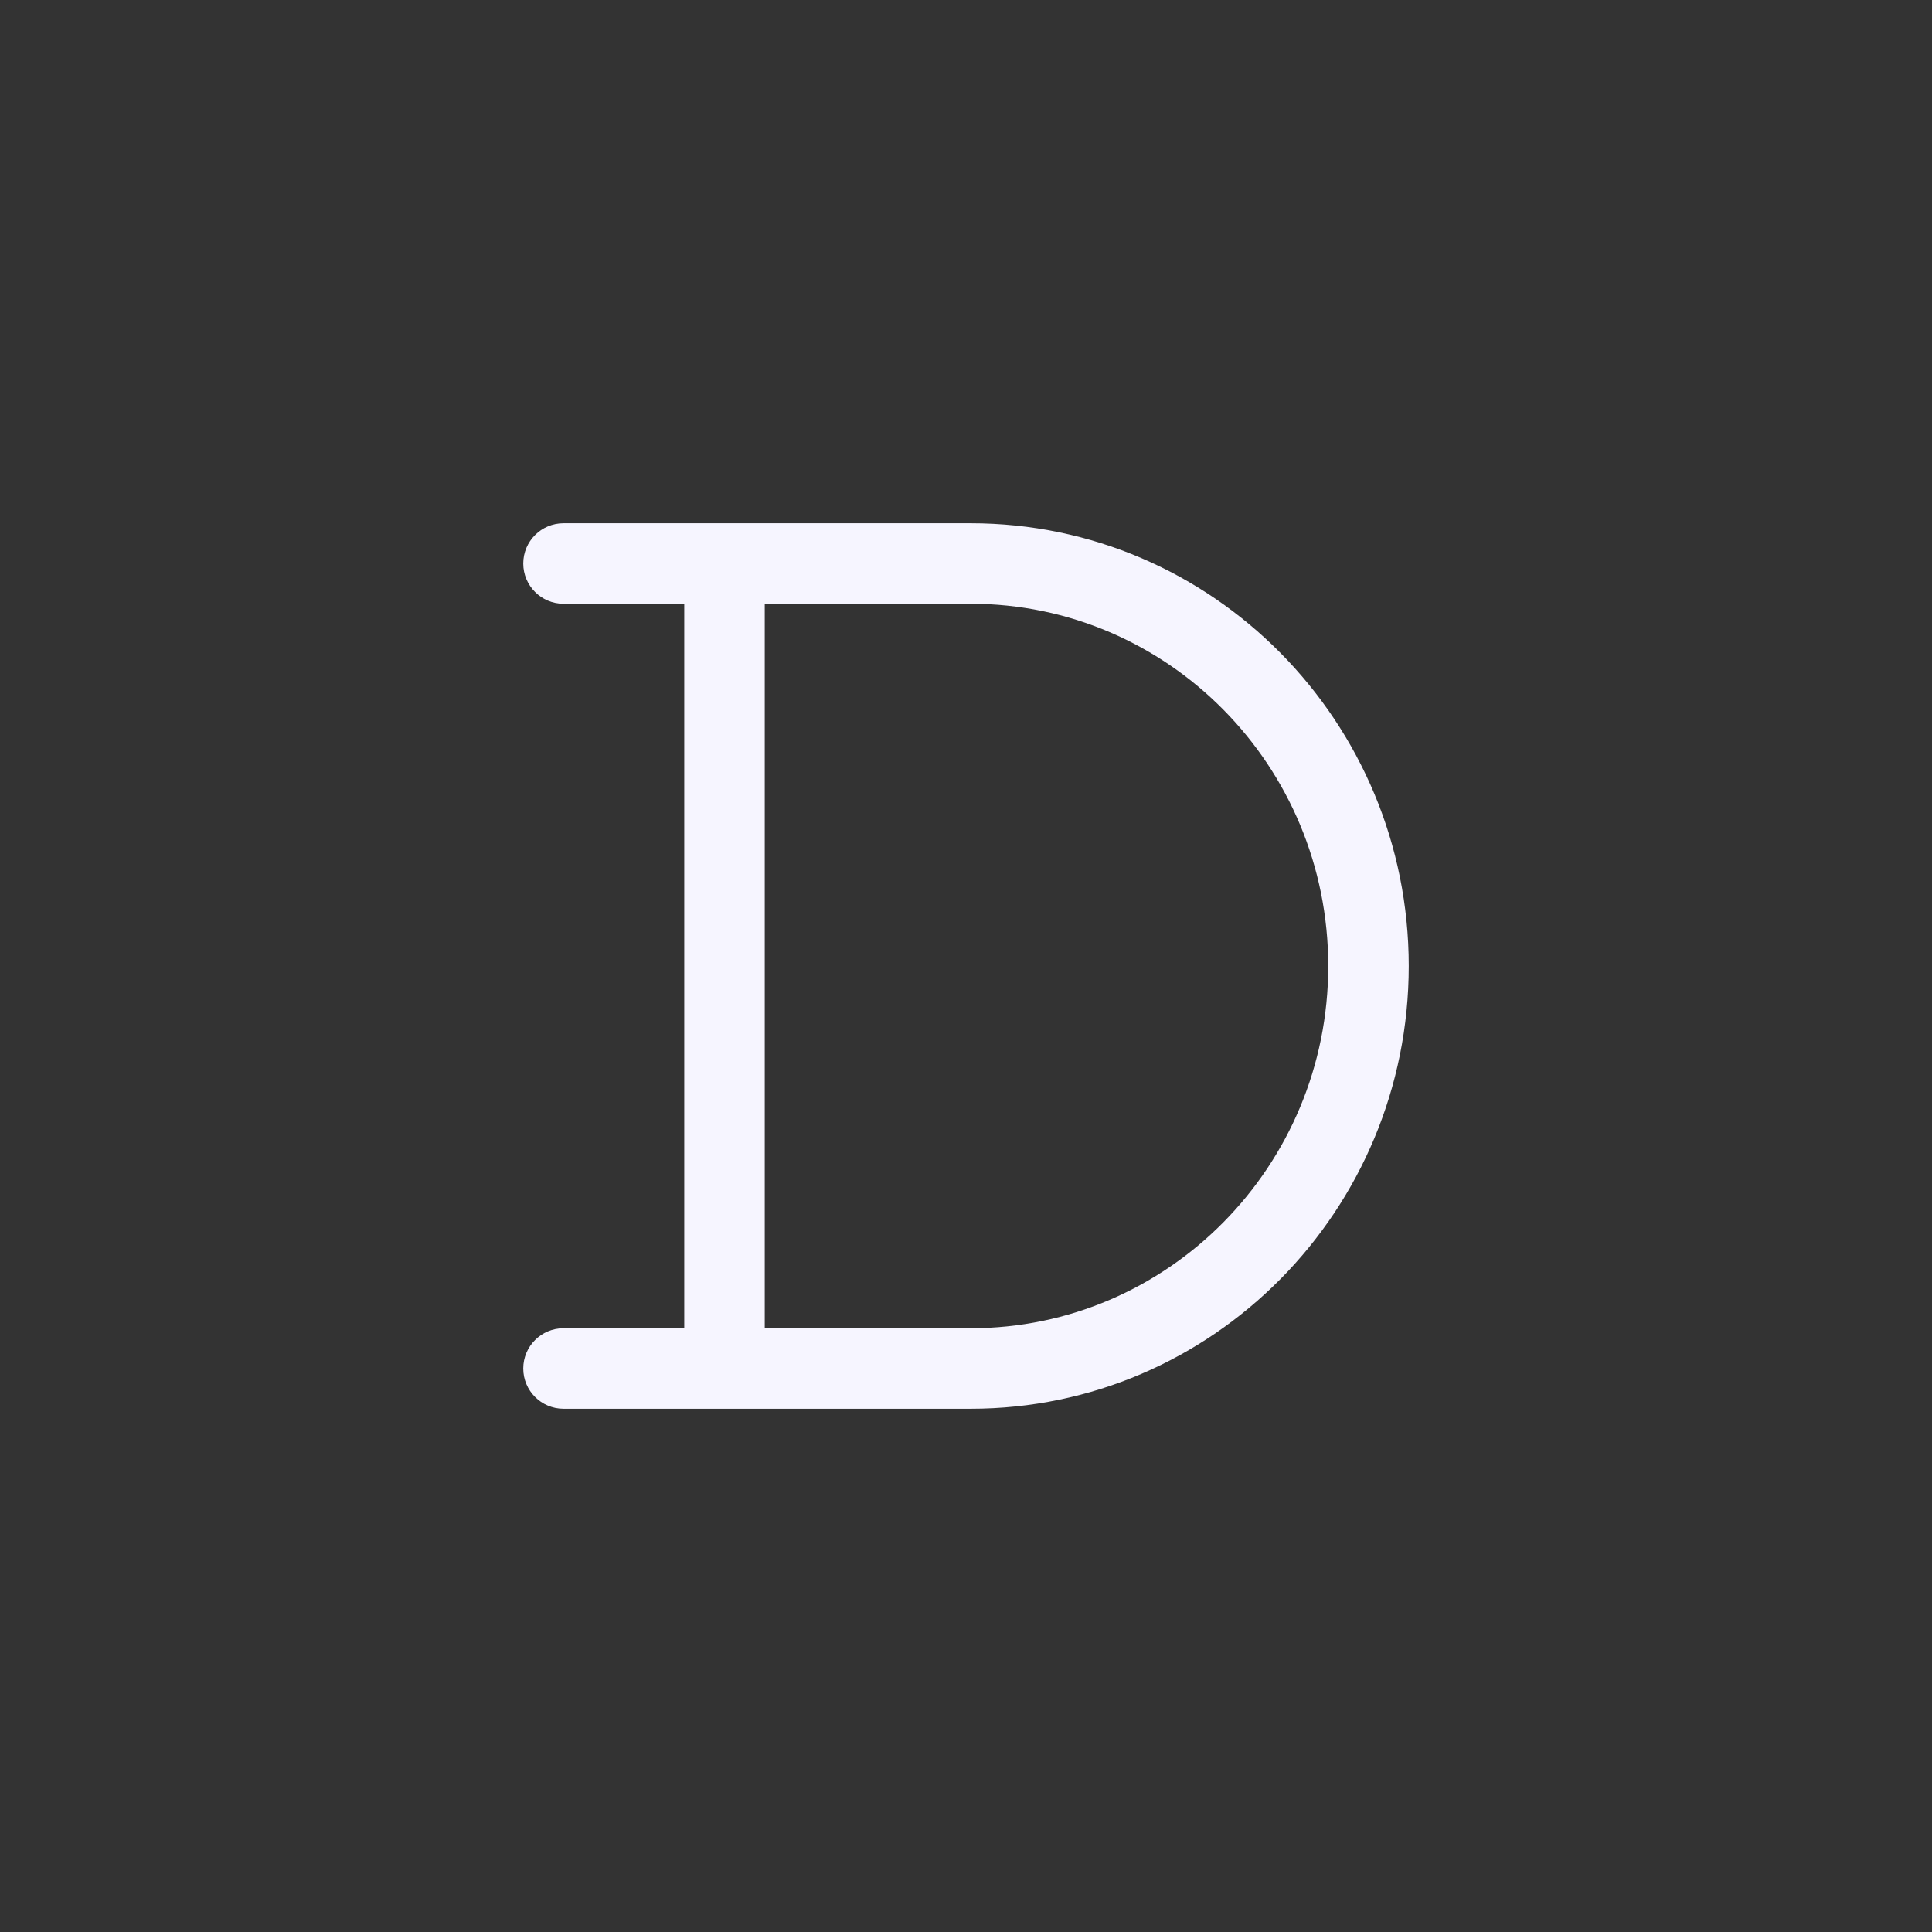 <svg width="24" height="24" viewBox="0 0 24 24" fill="none" xmlns="http://www.w3.org/2000/svg">
<rect x="0" y="0" width="24" height="24" fill="#333333" stroke="none"/>
<path fill-rule="evenodd" clip-rule="evenodd" d="M7 6.5C6.724 6.5 6.5 6.724 6.5 7C6.5 7.276 6.724 7.5 7 7.5H8.5V16.5H7C6.724 16.5 6.5 16.724 6.5 17C6.5 17.276 6.724 17.5 7 17.5H12.059C15.069 17.5 17.5 15.032 17.5 12C17.5 8.968 15.069 6.5 12.059 6.5H7ZM9.5 7.5V16.5H12.059C14.506 16.5 16.5 14.491 16.5 12C16.5 9.509 14.506 7.5 12.059 7.5H9.5Z" fill="#F6F5FF"/>
</svg>

